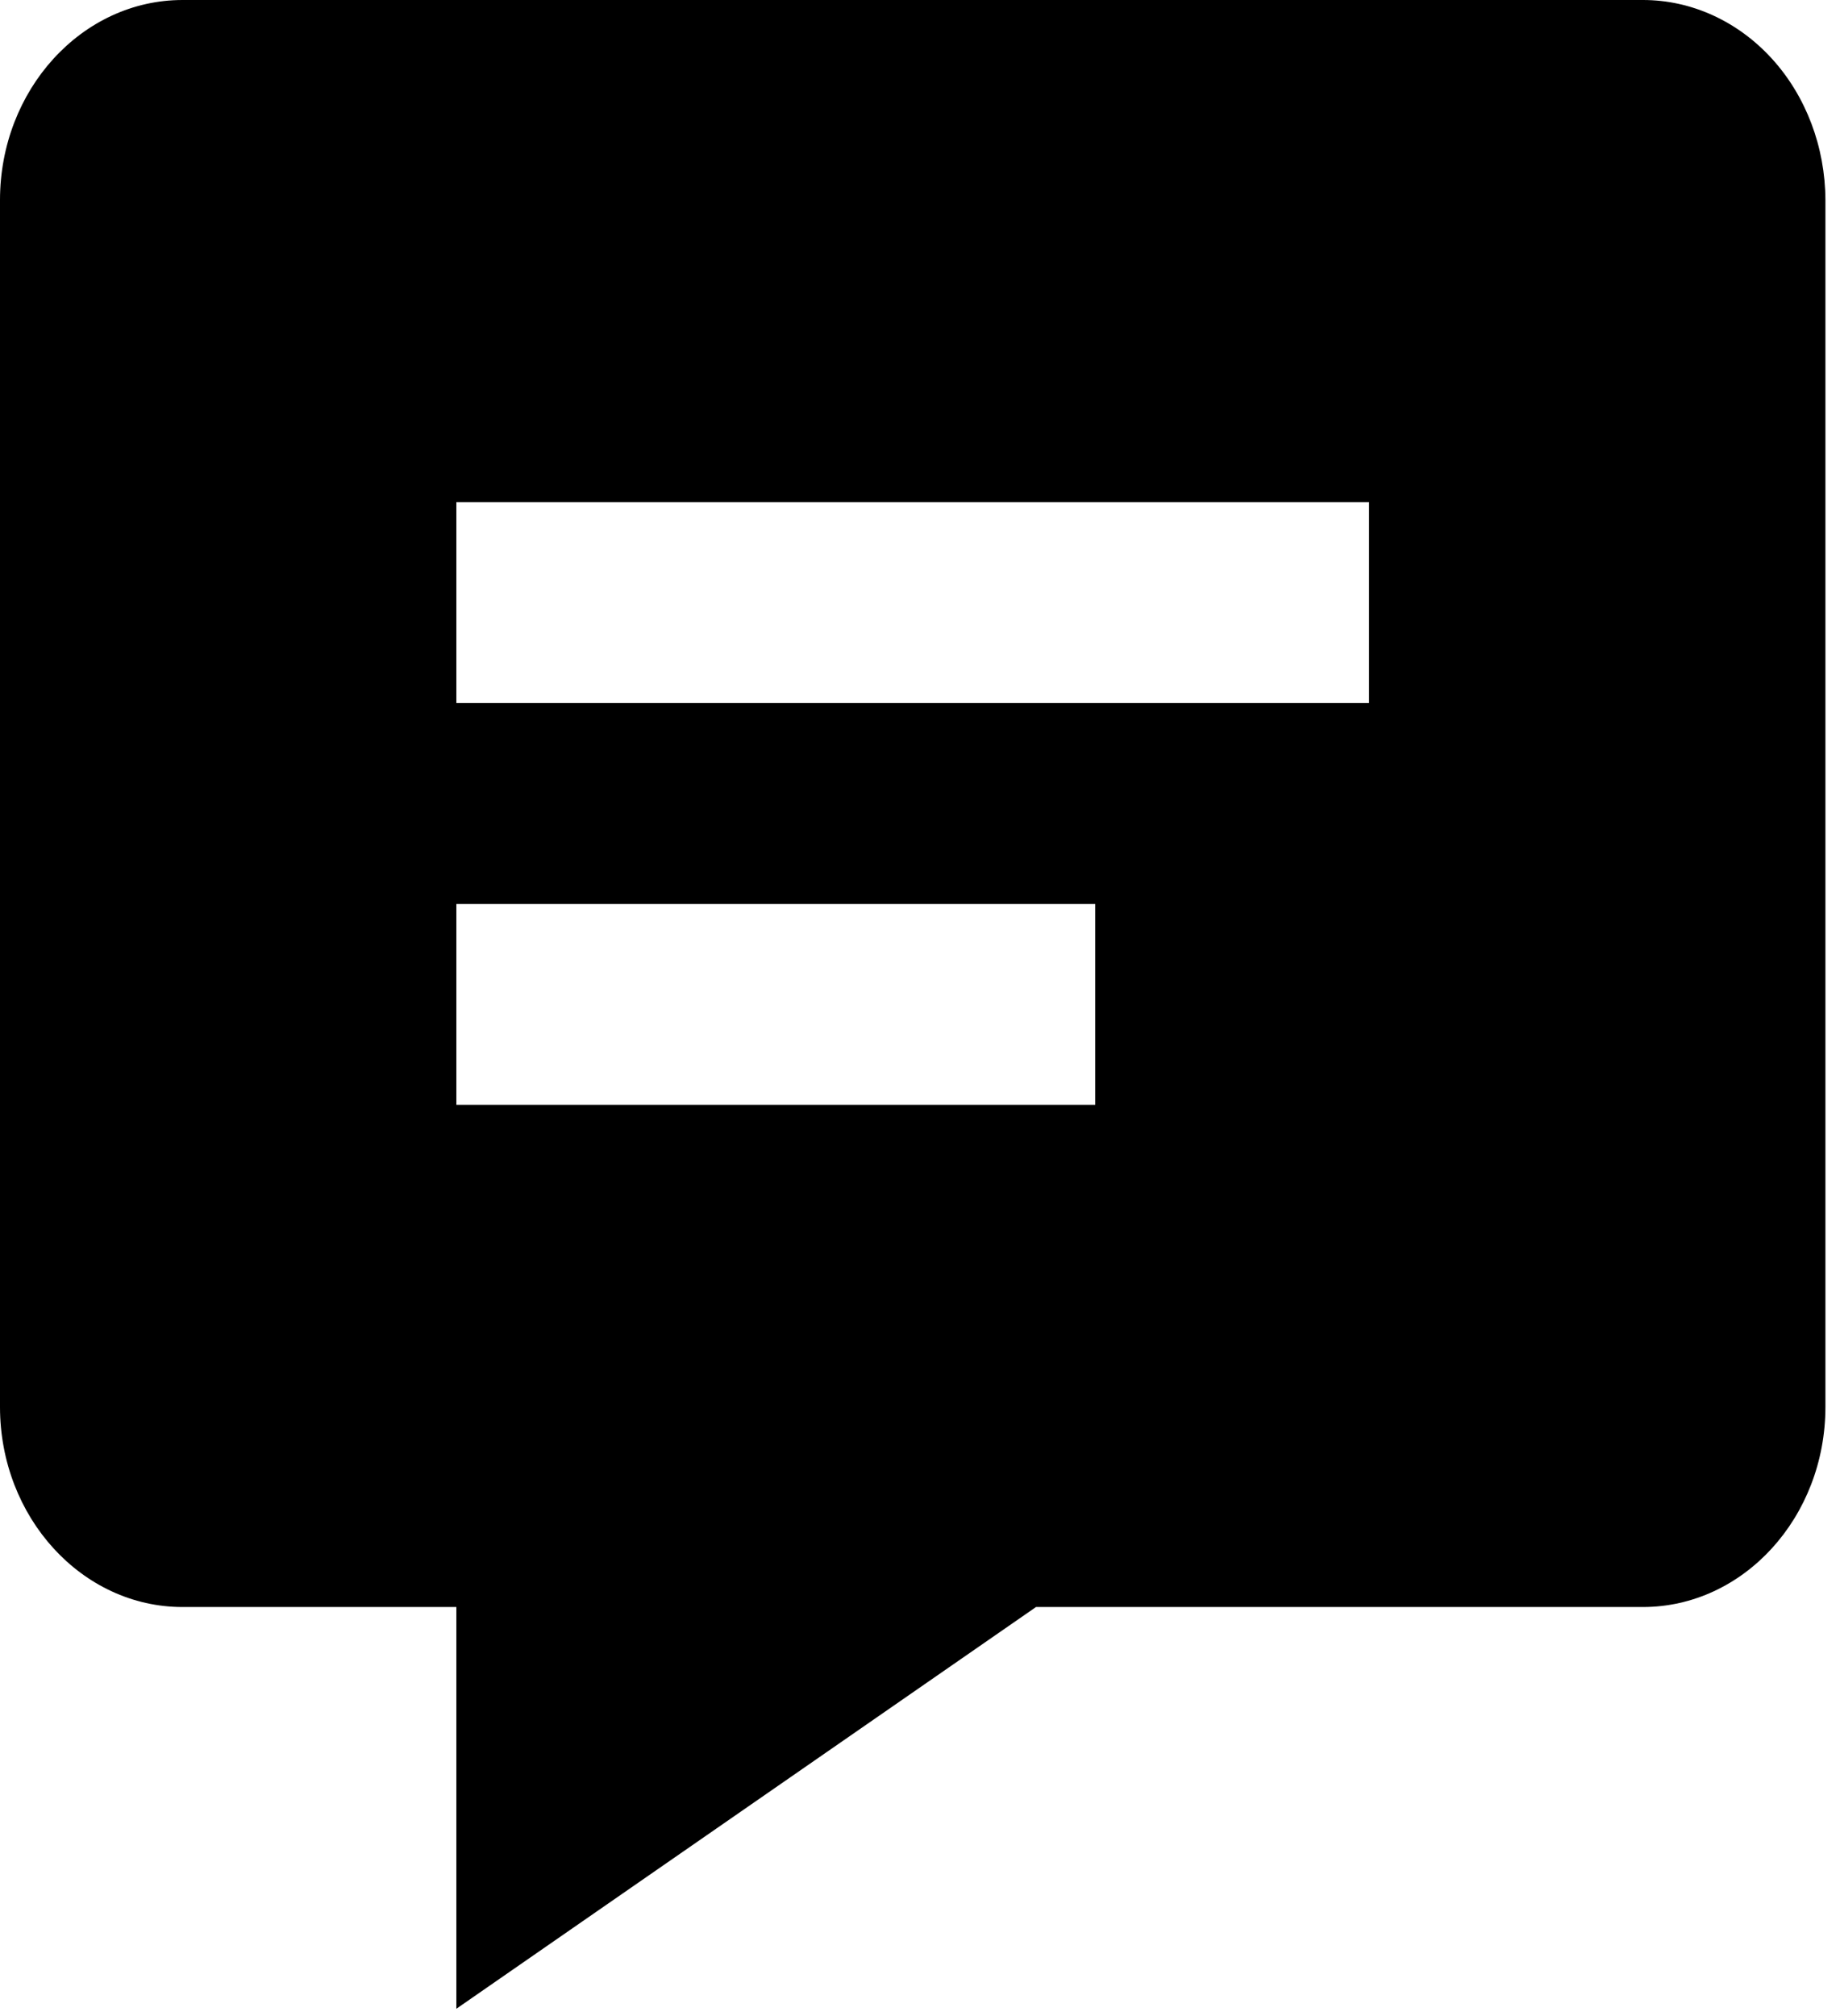 <svg width="42" height="46" viewBox="0 0 42 46" fill="none" xmlns="http://www.w3.org/2000/svg">
<path d="M37.5 2.31798e-06H4.167C1.869 2.31798e-06 0 2.049 0 4.565V32.102C0 34.618 1.869 36.667 4.167 36.667H10.417V45.833L23.648 36.667H37.5C39.798 36.667 41.667 34.618 41.667 32.102V4.565C41.663 3.352 41.223 2.19 40.442 1.335C39.66 0.479 38.602 -0.001 37.5 2.31798e-06ZM25 25.208H10.417V20.625H25V25.208ZM31.25 16.042H10.417V11.458H31.25V16.042Z" fill="#000"/>
</svg>
